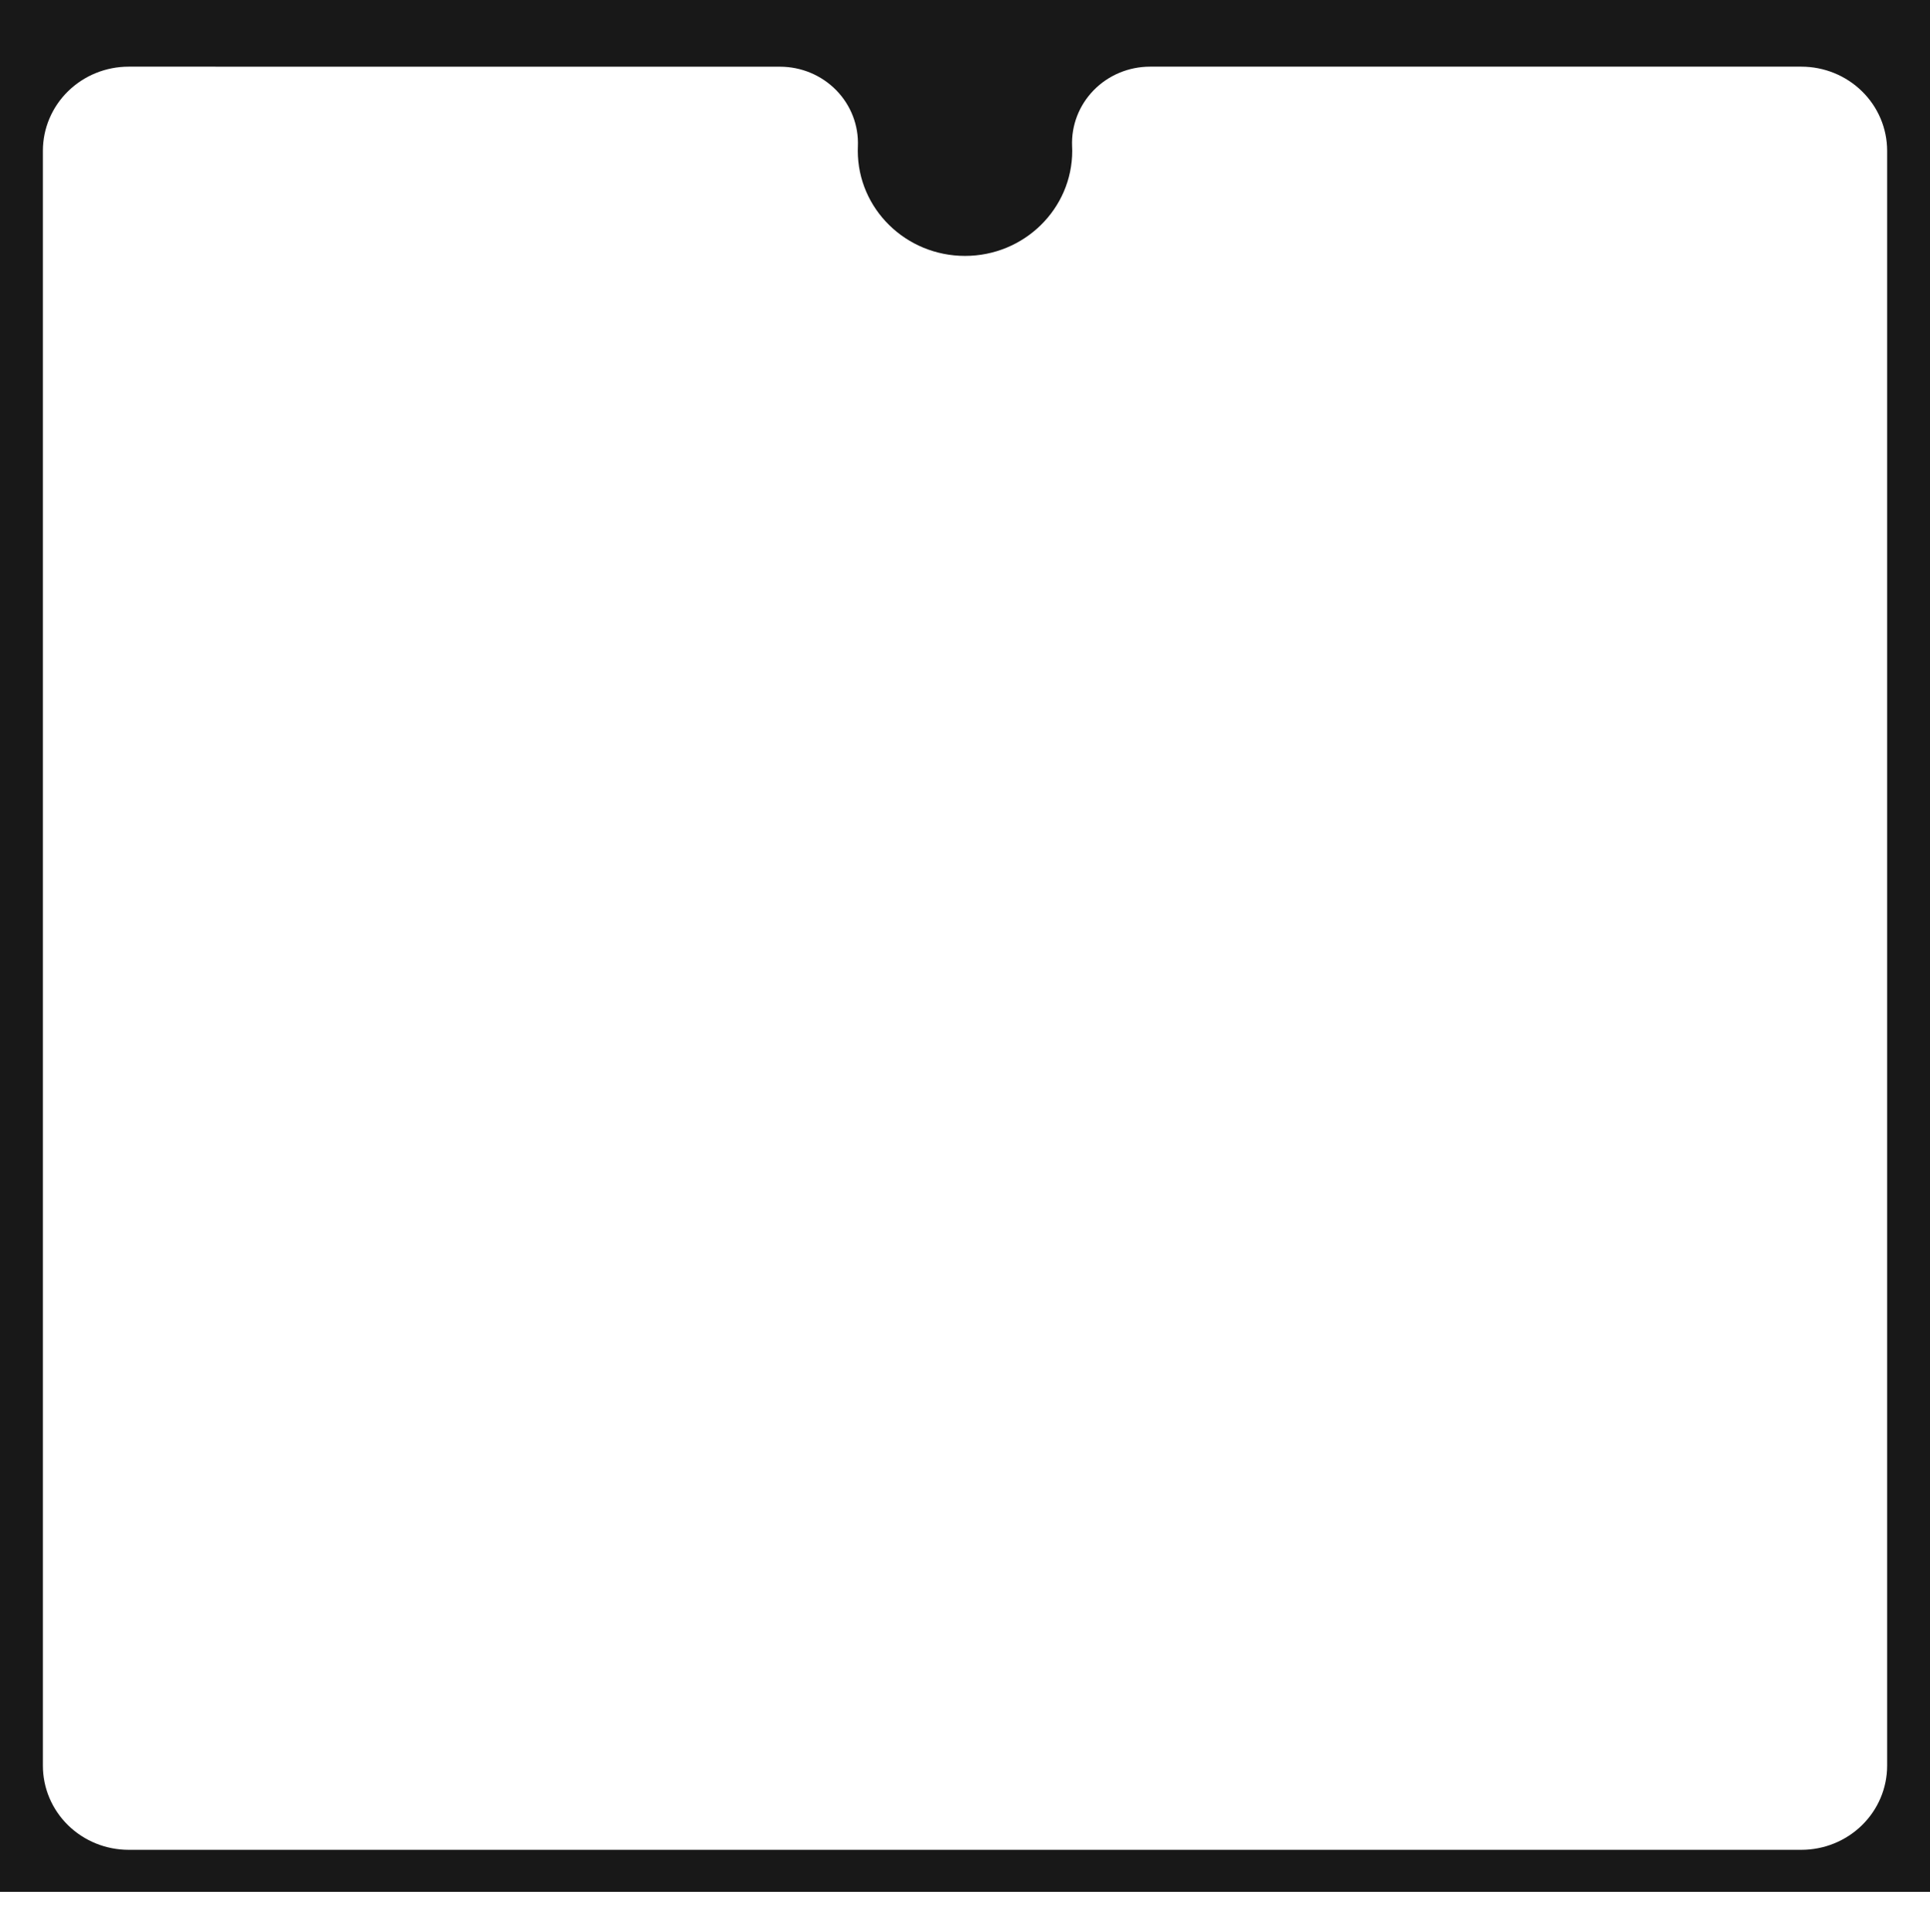 <?xml version="1.0" encoding="UTF-8" standalone="no"?>
<!DOCTYPE svg PUBLIC "-//W3C//DTD SVG 1.1//EN" "http://www.w3.org/Graphics/SVG/1.1/DTD/svg11.dtd">
<svg width="100%" height="100%" viewBox="0 0 900 901" version="1.1" xmlns="http://www.w3.org/2000/svg" xmlns:xlink="http://www.w3.org/1999/xlink" xml:space="preserve" xmlns:serif="http://www.serif.com/" style="fill-rule:evenodd;clip-rule:evenodd;stroke-linejoin:round;stroke-miterlimit:2;">
    <g transform="matrix(1,0,0,1,0,-146)">
        <g transform="matrix(1.5,0,0,2.25,0,146)">
            <g id="Frame" transform="matrix(4.17,0,0,0.019,120.941,-6.781)">
                <path d="M-29.003,20997.1C-29.003,21577.6 -29.003,350 -29.003,350L114.884,350L114.884,20997.1L-29.003,20997.1ZM111.687,2001.77C111.687,1758.39 111.013,1524.98 109.813,1352.89C108.614,1180.8 106.988,1084.12 105.292,1084.12C90.805,1084.12 56.733,1084.12 56.733,1084.12C55.15,1084.12 53.635,1176.79 52.538,1340.72C51.442,1504.66 50.859,1725.67 50.924,1952.71C50.932,1968.96 50.934,1985.32 50.934,2001.77C50.934,2634.84 47.352,3148.82 42.94,3148.82C38.529,3148.82 34.947,2634.84 34.947,2001.77C34.947,1985.32 34.949,1968.96 34.954,1952.69C35.019,1725.78 34.436,1504.9 33.34,1341.06C32.244,1177.22 30.73,1084.6 29.147,1084.6C16.895,1084.29 -5.14,1084.18 -19.411,1084.14C-21.107,1084.14 -22.733,1180.81 -23.933,1352.91C-25.132,1525 -25.806,1758.41 -25.806,2001.79C-25.806,4451.67 -25.806,15549 -25.806,19620.6C-25.806,19864 -25.132,20097.4 -23.933,20269.5C-22.733,20441.6 -21.107,20538.2 -19.411,20538.2C3.631,20538.2 82.25,20538.2 105.292,20538.2C106.988,20538.2 108.614,20441.6 109.813,20269.5C111.013,20097.4 111.687,19864 111.687,19620.6L111.687,2001.77Z" style="fill:rgb(24,24,24);"/>
            </g>
        </g>
    </g>
</svg>
